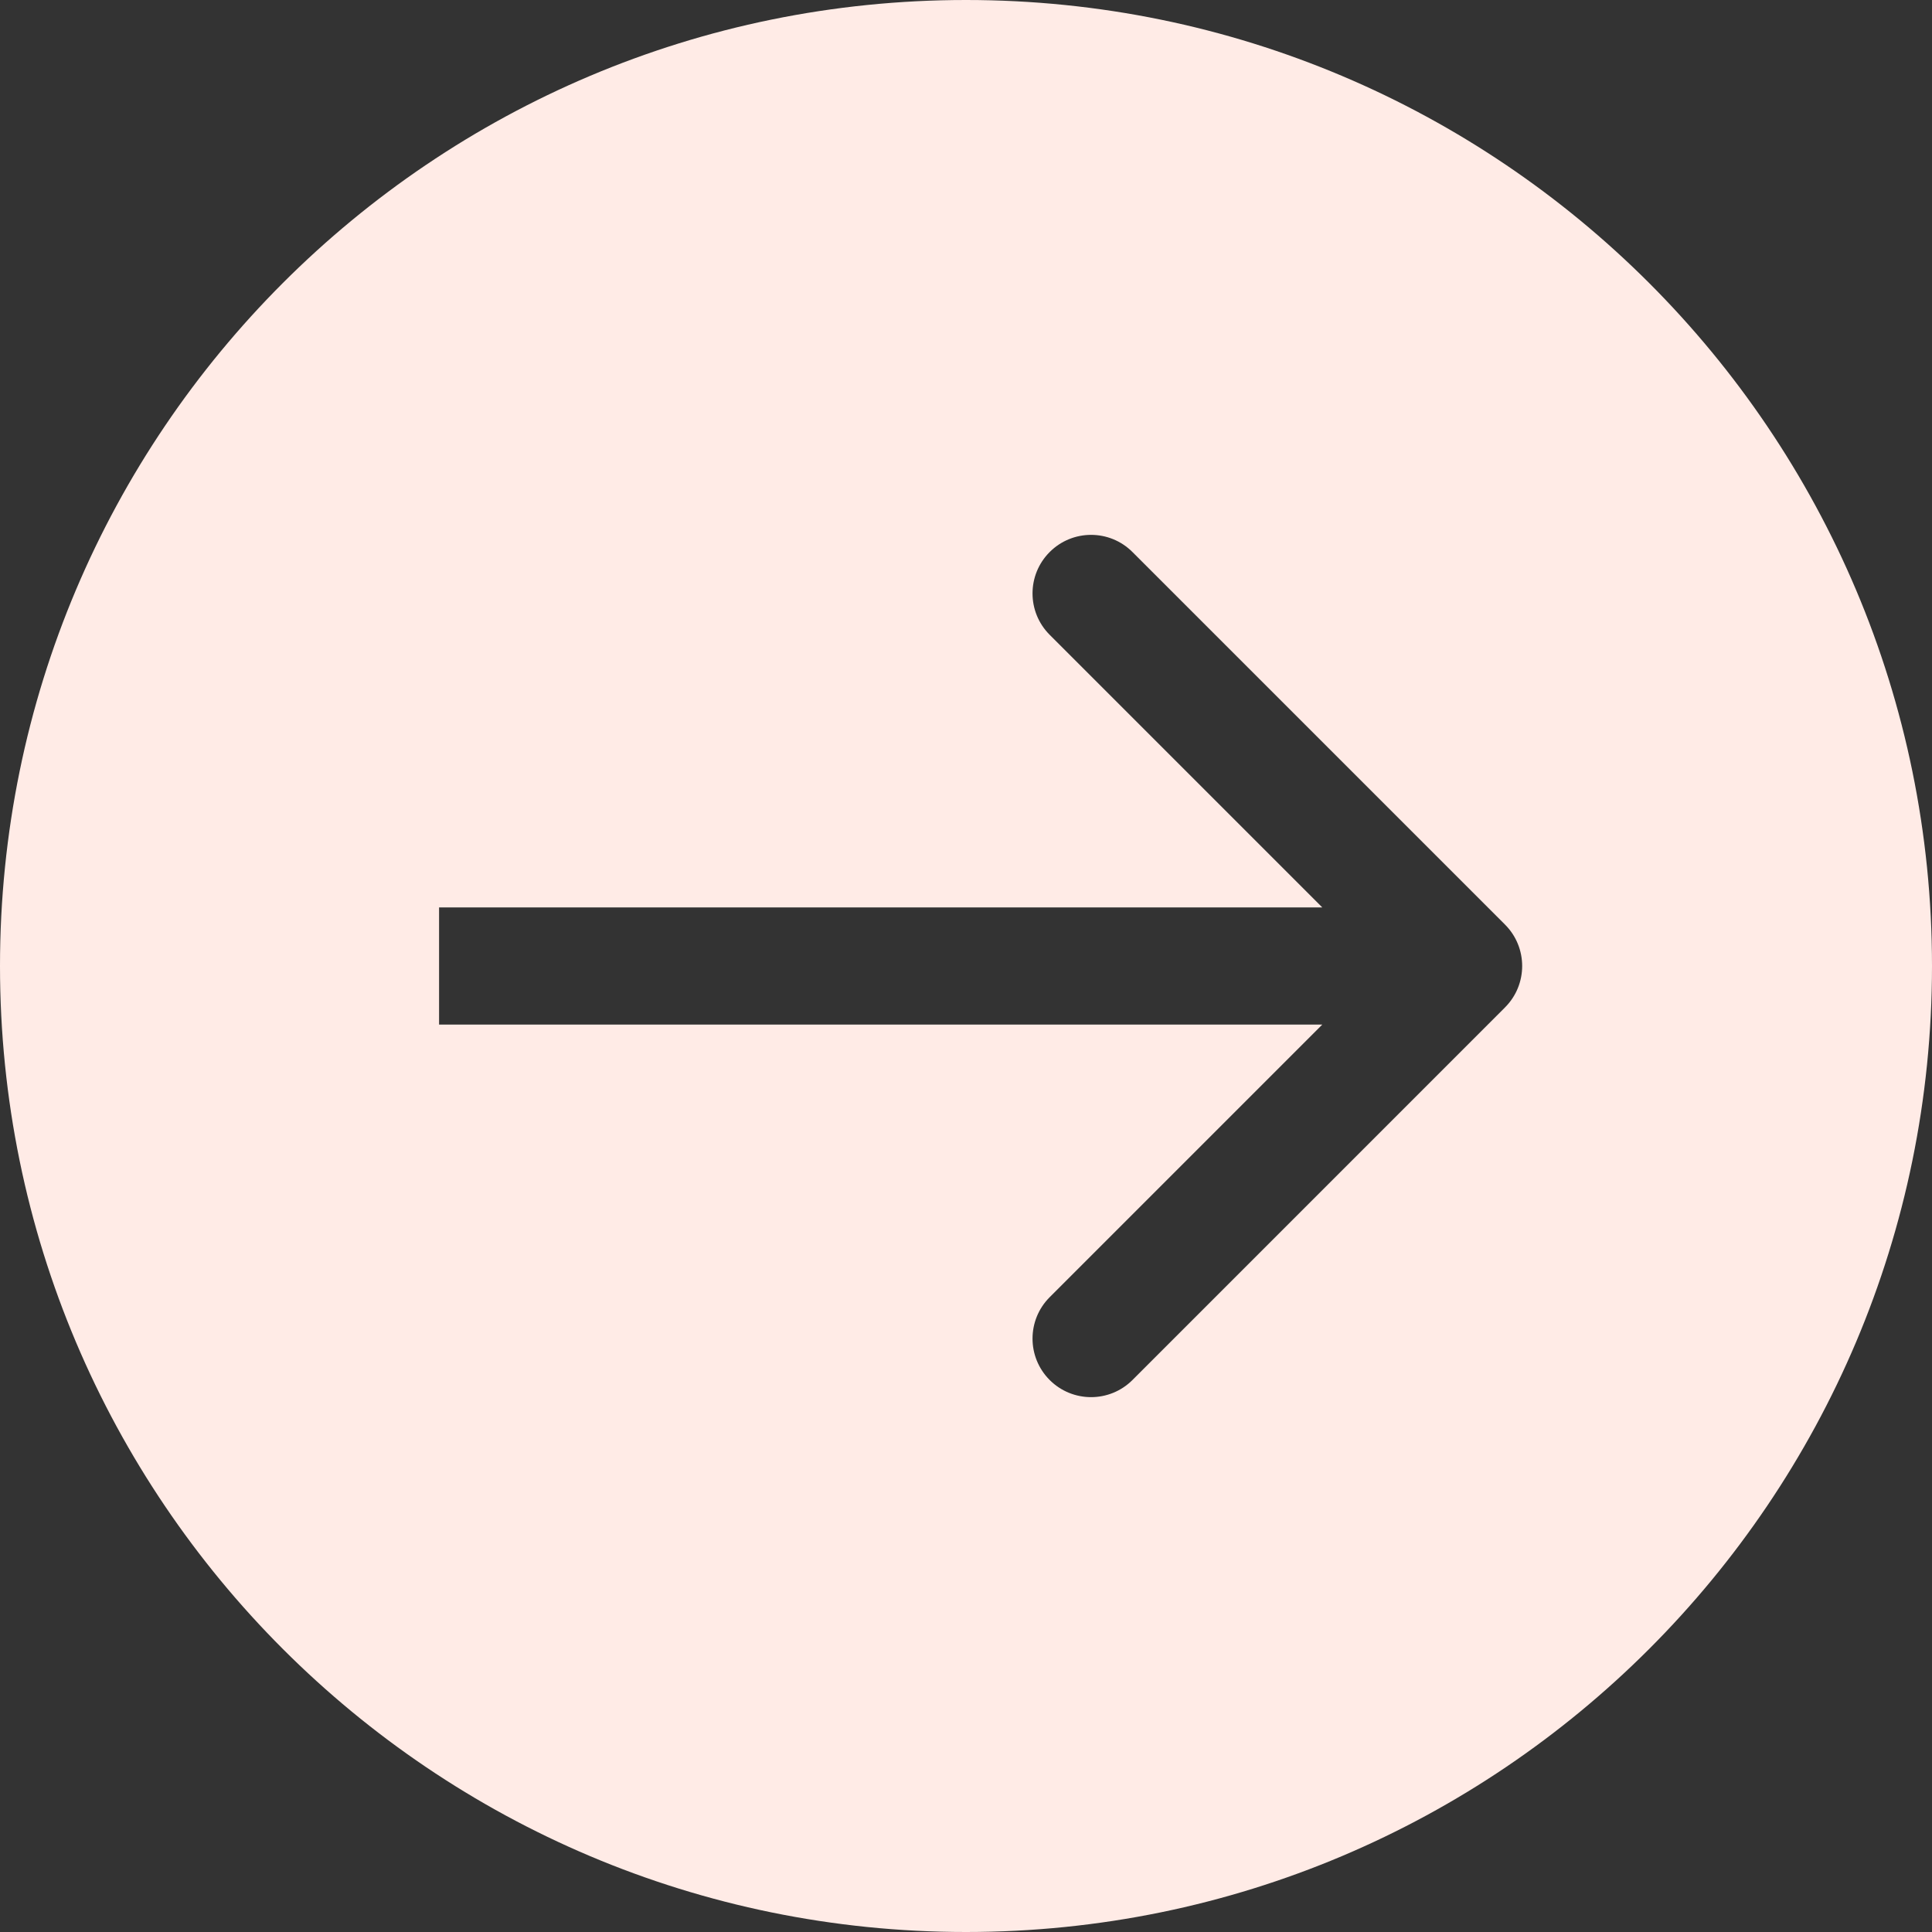 <svg width="42" height="42" viewBox="0 0 42 42" fill="none" xmlns="http://www.w3.org/2000/svg">
<rect x="0" y="0" width="42" height="42" fill="#333333" stroke="none"/>
<path fill-rule="evenodd" clip-rule="evenodd" d="M21 0C9.402 0 0 9.402 0 21C0 32.598 9.402 42 21 42C32.598 42 42 32.598 42 21C42 9.402 32.598 0 21 0ZM32.718 20.1L24.619 12.001C24.122 11.503 23.316 11.503 22.819 12.001C22.322 12.498 22.322 13.303 22.819 13.8L28.746 19.727H9.545V22.273H28.746L22.819 28.2C22.322 28.697 22.322 29.503 22.819 30C23.316 30.497 24.122 30.497 24.619 30L32.718 21.9C33.215 21.403 33.215 20.597 32.718 20.1Z" fill="#FFEBE6"/>
</svg>
